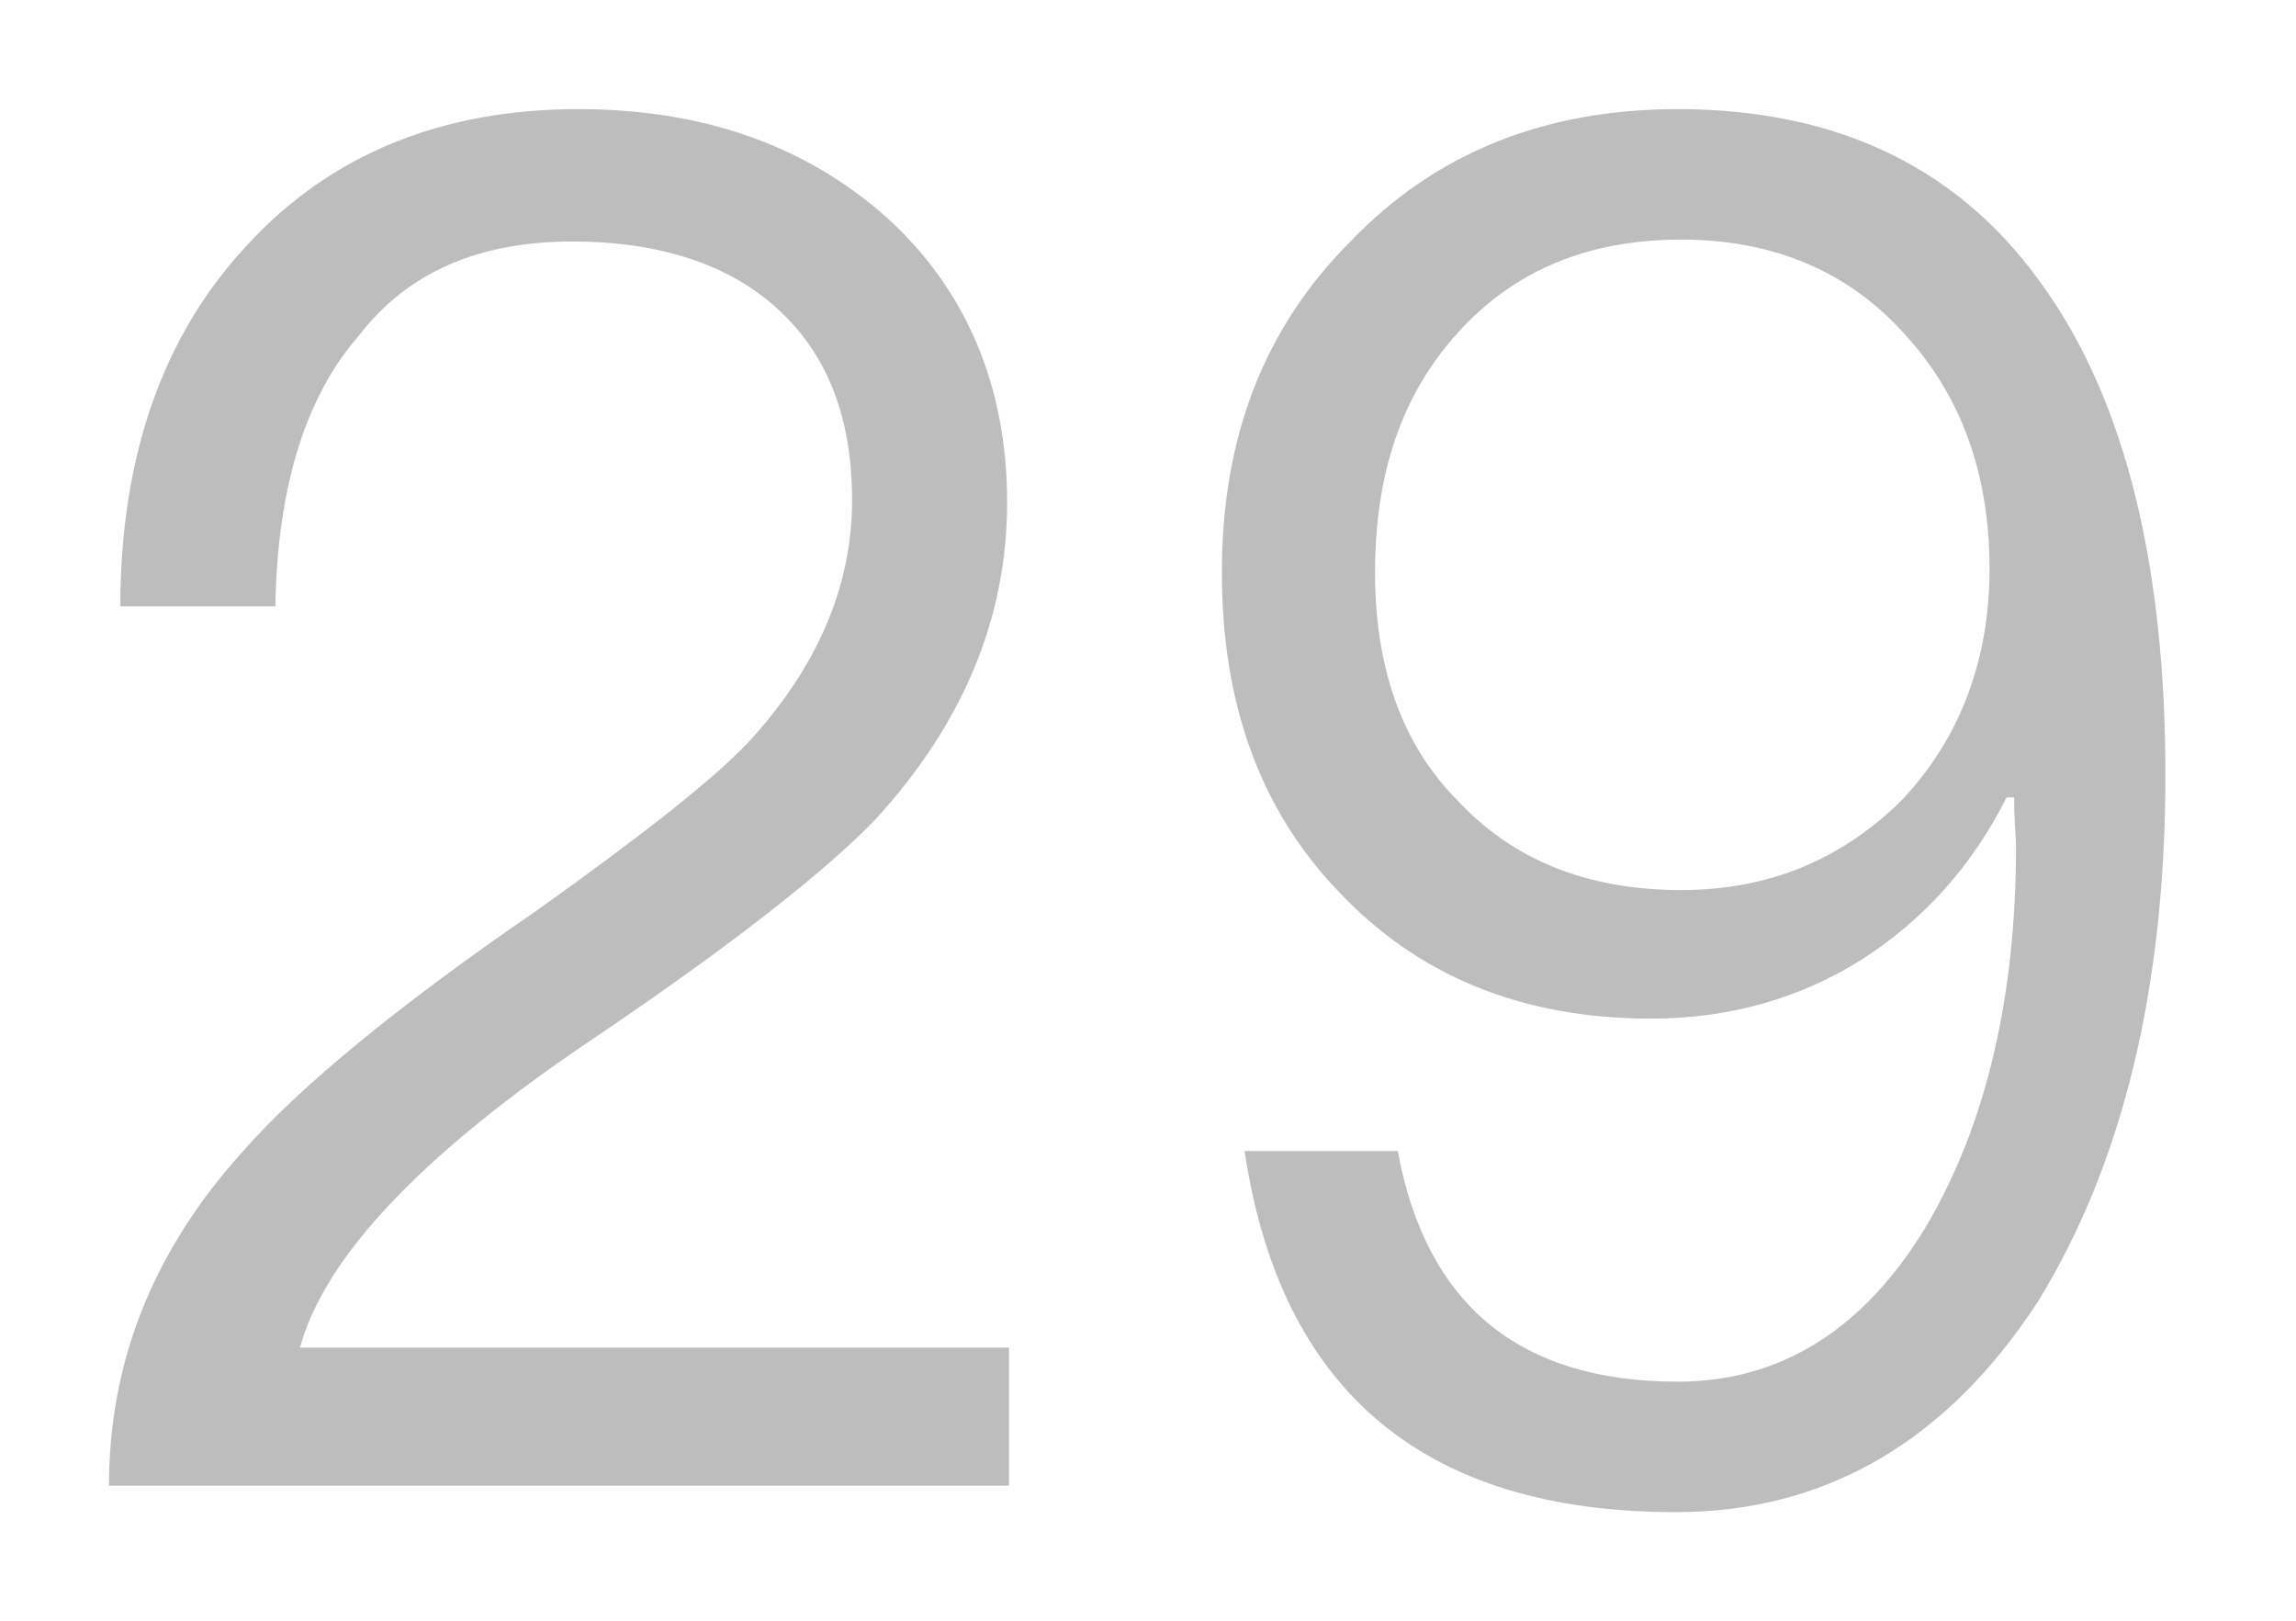 ﻿<?xml version="1.0" encoding="utf-8"?>
<svg version="1.1" xmlns:xlink="http://www.w3.org/1999/xlink" width="17px" height="12px" xmlns="http://www.w3.org/2000/svg">
  <g transform="matrix(1 0 0 1 -169 -96 )">
    <path d="M 6.561 1.606  C 5.959 1.074  5.203 0.808  4.279 0.808  C 3.271 0.808  2.445 1.144  1.829 1.816  C 1.213 2.474  0.891 3.37  0.891 4.49  L 2.039 4.49  C 2.053 3.608  2.263 2.936  2.655 2.488  C 3.019 2.012  3.551 1.788  4.237 1.788  C 4.881 1.788  5.399 1.956  5.763 2.292  C 6.127 2.628  6.309 3.09  6.309 3.706  C 6.309 4.35  6.043 4.952  5.539 5.498  C 5.273 5.778  4.755 6.184  3.971 6.744  C 2.907 7.472  2.193 8.074  1.801 8.522  C 1.129 9.264  0.807 10.09  0.807 11  L 7.471 11  L 7.471 9.978  L 2.221 9.978  C 2.403 9.306  3.131 8.536  4.405 7.682  C 5.441 6.982  6.127 6.436  6.477 6.072  C 7.121 5.372  7.457 4.588  7.457 3.72  C 7.457 2.852  7.149 2.138  6.561 1.606  Z M 15.151 2.152  C 14.535 1.256  13.625 0.808  12.421 0.808  C 11.441 0.808  10.629 1.13  9.999 1.788  C 9.355 2.432  9.047 3.244  9.047 4.238  C 9.047 5.204  9.327 5.988  9.901 6.59  C 10.489 7.22  11.259 7.542  12.225 7.542  C 12.813 7.542  13.331 7.388  13.779 7.108  C 14.241 6.814  14.605 6.408  14.857 5.904  L 14.913 5.904  C 14.913 6.072  14.927 6.198  14.927 6.268  C 14.927 7.388  14.703 8.326  14.269 9.068  C 13.807 9.838  13.191 10.23  12.421 10.23  C 11.245 10.23  10.559 9.656  10.349 8.522  L 9.215 8.522  C 9.481 10.3  10.545 11.196  12.407 11.196  C 13.527 11.196  14.423 10.664  15.095 9.628  C 15.711 8.62  16.033 7.332  16.033 5.736  C 16.033 4.196  15.739 2.992  15.151 2.152  Z M 10.797 2.46  C 11.217 1.998  11.763 1.774  12.449 1.774  C 13.135 1.774  13.695 2.012  14.115 2.488  C 14.521 2.936  14.731 3.51  14.731 4.21  C 14.731 4.896  14.507 5.47  14.087 5.918  C 13.639 6.366  13.093 6.59  12.449 6.59  C 11.749 6.59  11.203 6.366  10.797 5.932  C 10.377 5.512  10.181 4.938  10.181 4.238  C 10.181 3.51  10.377 2.922  10.797 2.46  Z " fill-rule="nonzero" fill="#000000" stroke="none" fill-opacity="0.259" transform="matrix(1 0 0 1 169 96 )" />
  </g>
</svg>